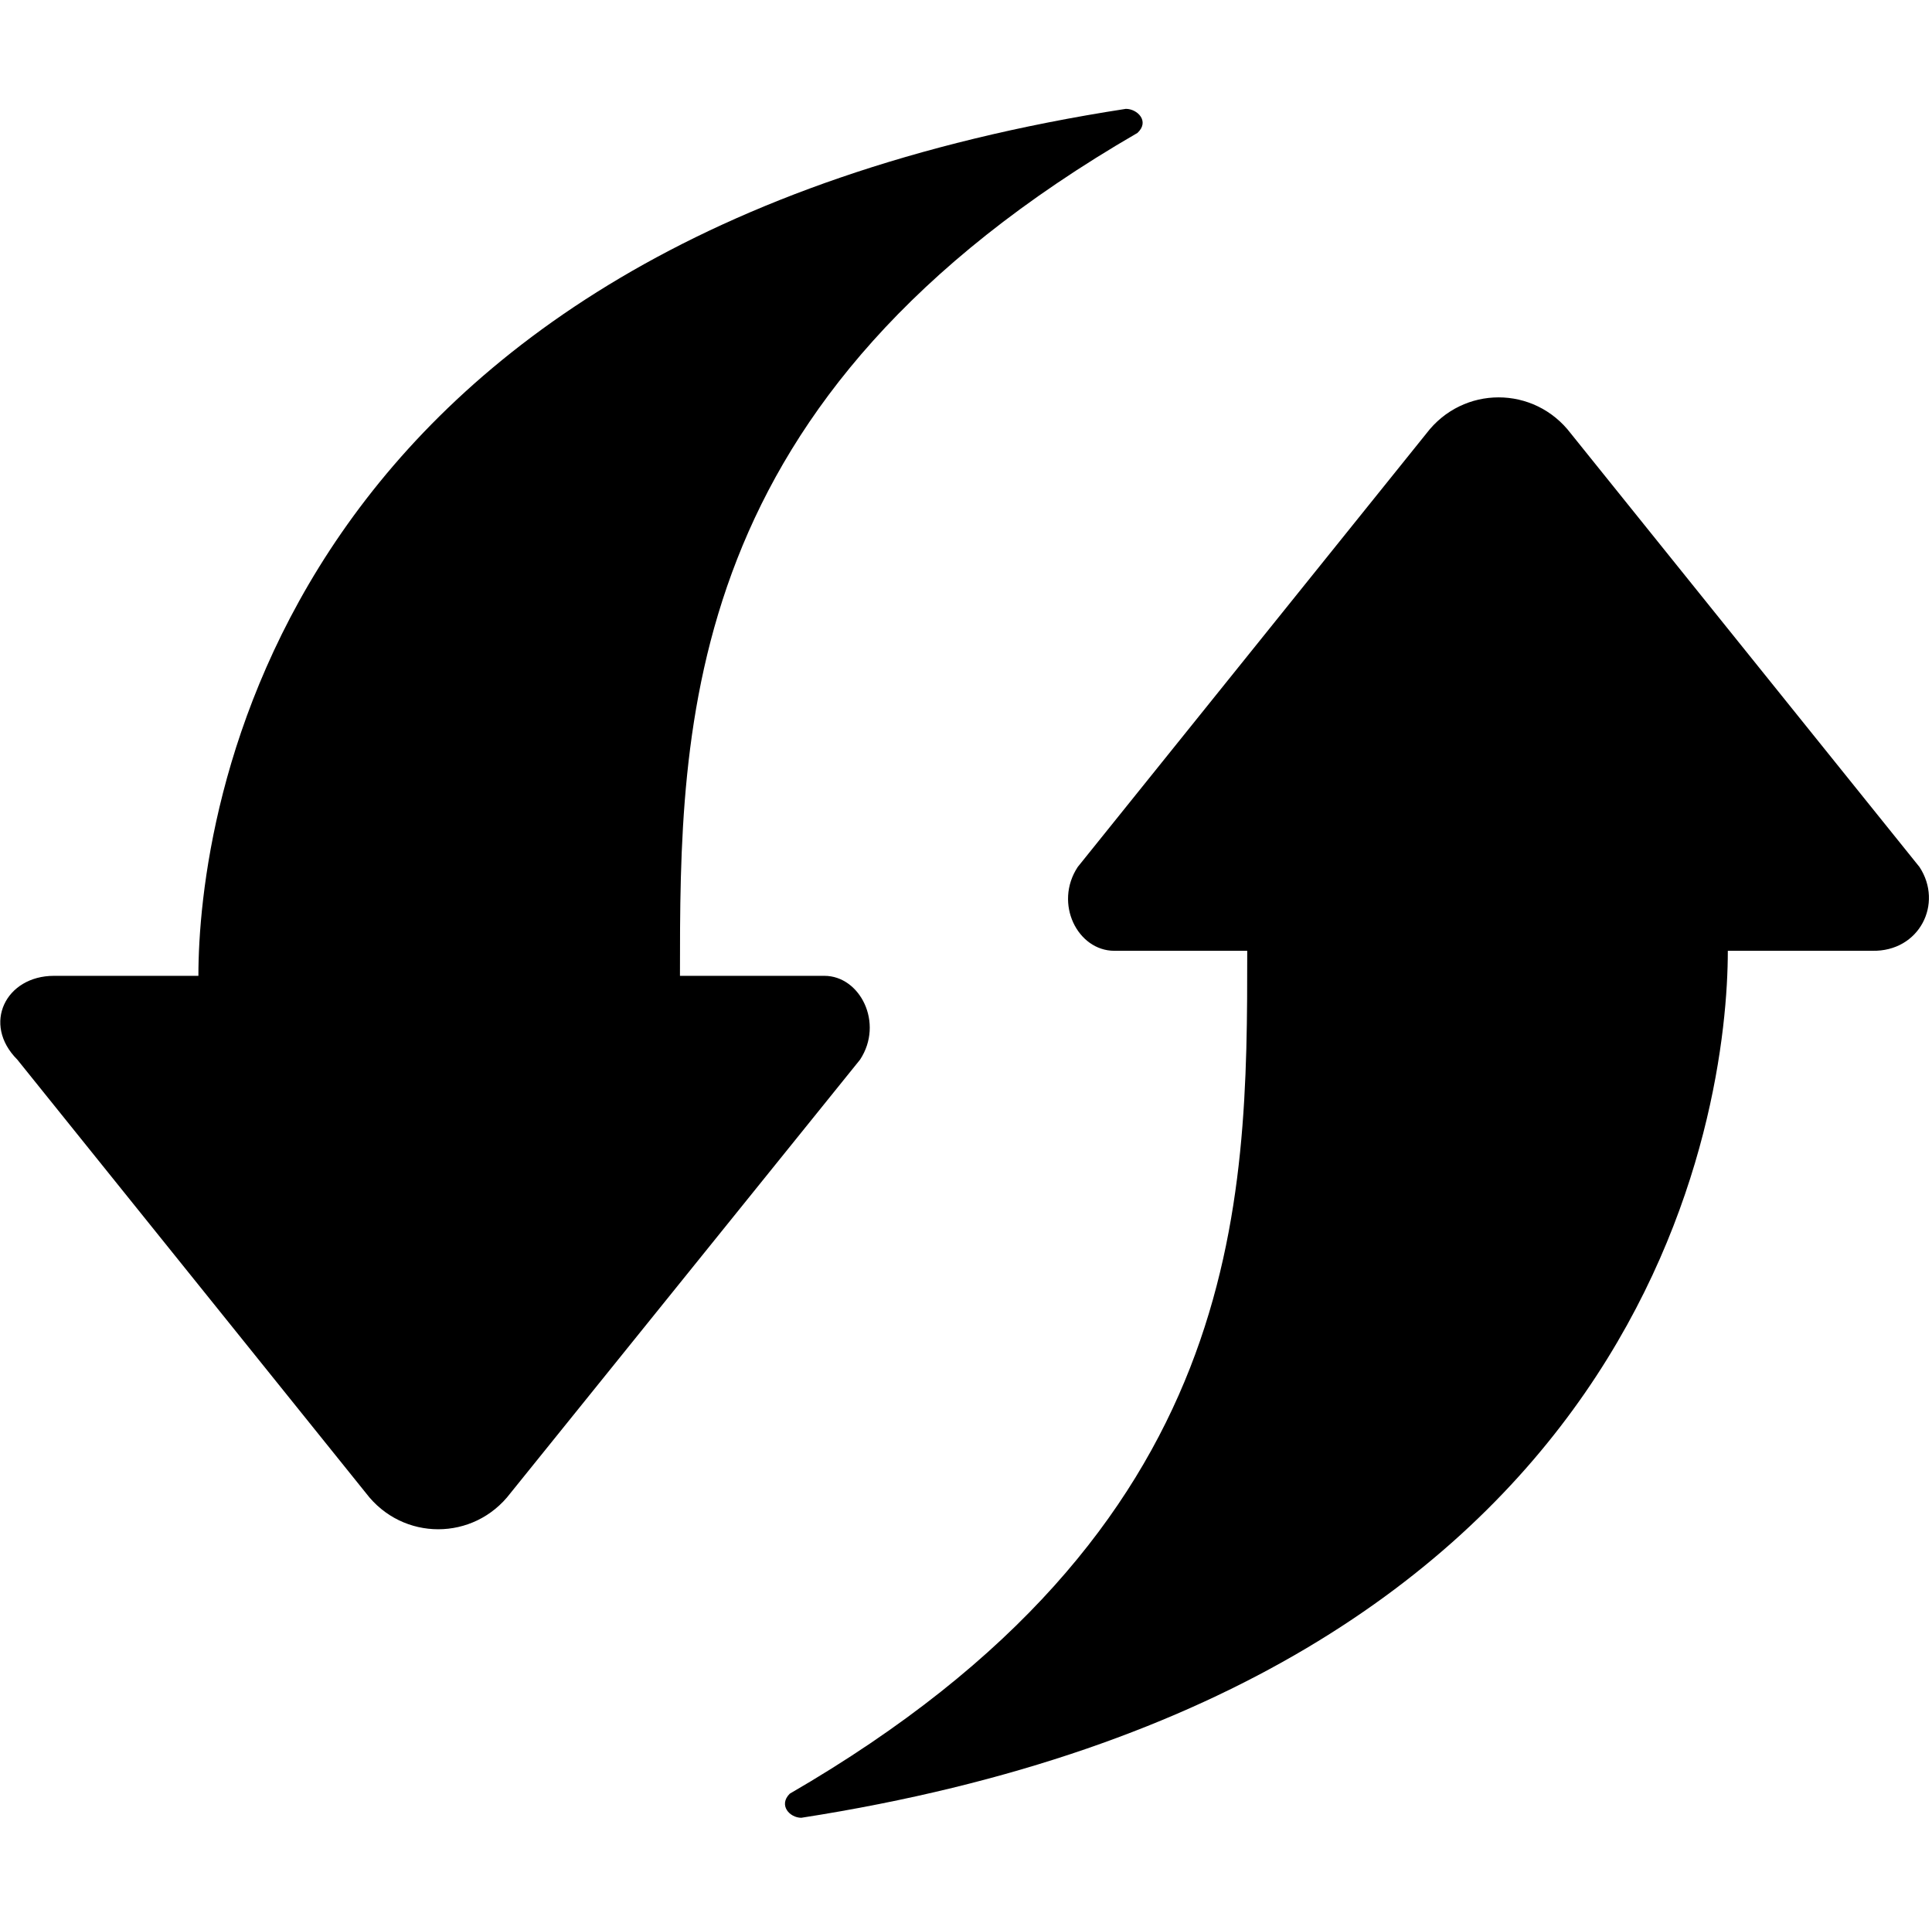 <?xml version="1.0" encoding="utf-8"?>
<!-- Generator: Adobe Illustrator 21.0.0, SVG Export Plug-In . SVG Version: 6.00 Build 0)  -->
<svg version="1.1" id="图层_1" xmlns="http://www.w3.org/2000/svg" xmlns:xlink="http://www.w3.org/1999/xlink" x="0px" y="0px"
	 viewBox="0 0 200.6 200" style="enable-background:new 0 0 200.6 200;" xml:space="preserve">
<path d="M199.3,90l-36.2-45c-3.8-5-11.2-5-15,0l-36.2,45c-2.5,3.8,0,8.7,3.8,8.7h13.8c0,26.3,0,60-47.5,87.5c-1.2,1.2,0,2.5,1.2,2.5
	c88.7-13.8,96.2-73.8,96.2-90h15C199.3,98.8,201.8,93.8,199.3,90L199.3,90L199.3,90z M85.6,101.3h-15c0-26.2,0-60,47.5-87.5
	c1.3-1.2,0-2.5-1.2-2.5C28.1,25,20.6,85,20.6,101.3h-15c-5,0-7.5,5-3.8,8.7l36.2,45c3.8,5,11.2,5,15,0l36.3-45
	C91.8,106.2,89.3,101.3,85.6,101.3L85.6,101.3L85.6,101.3z"/>
</svg>
